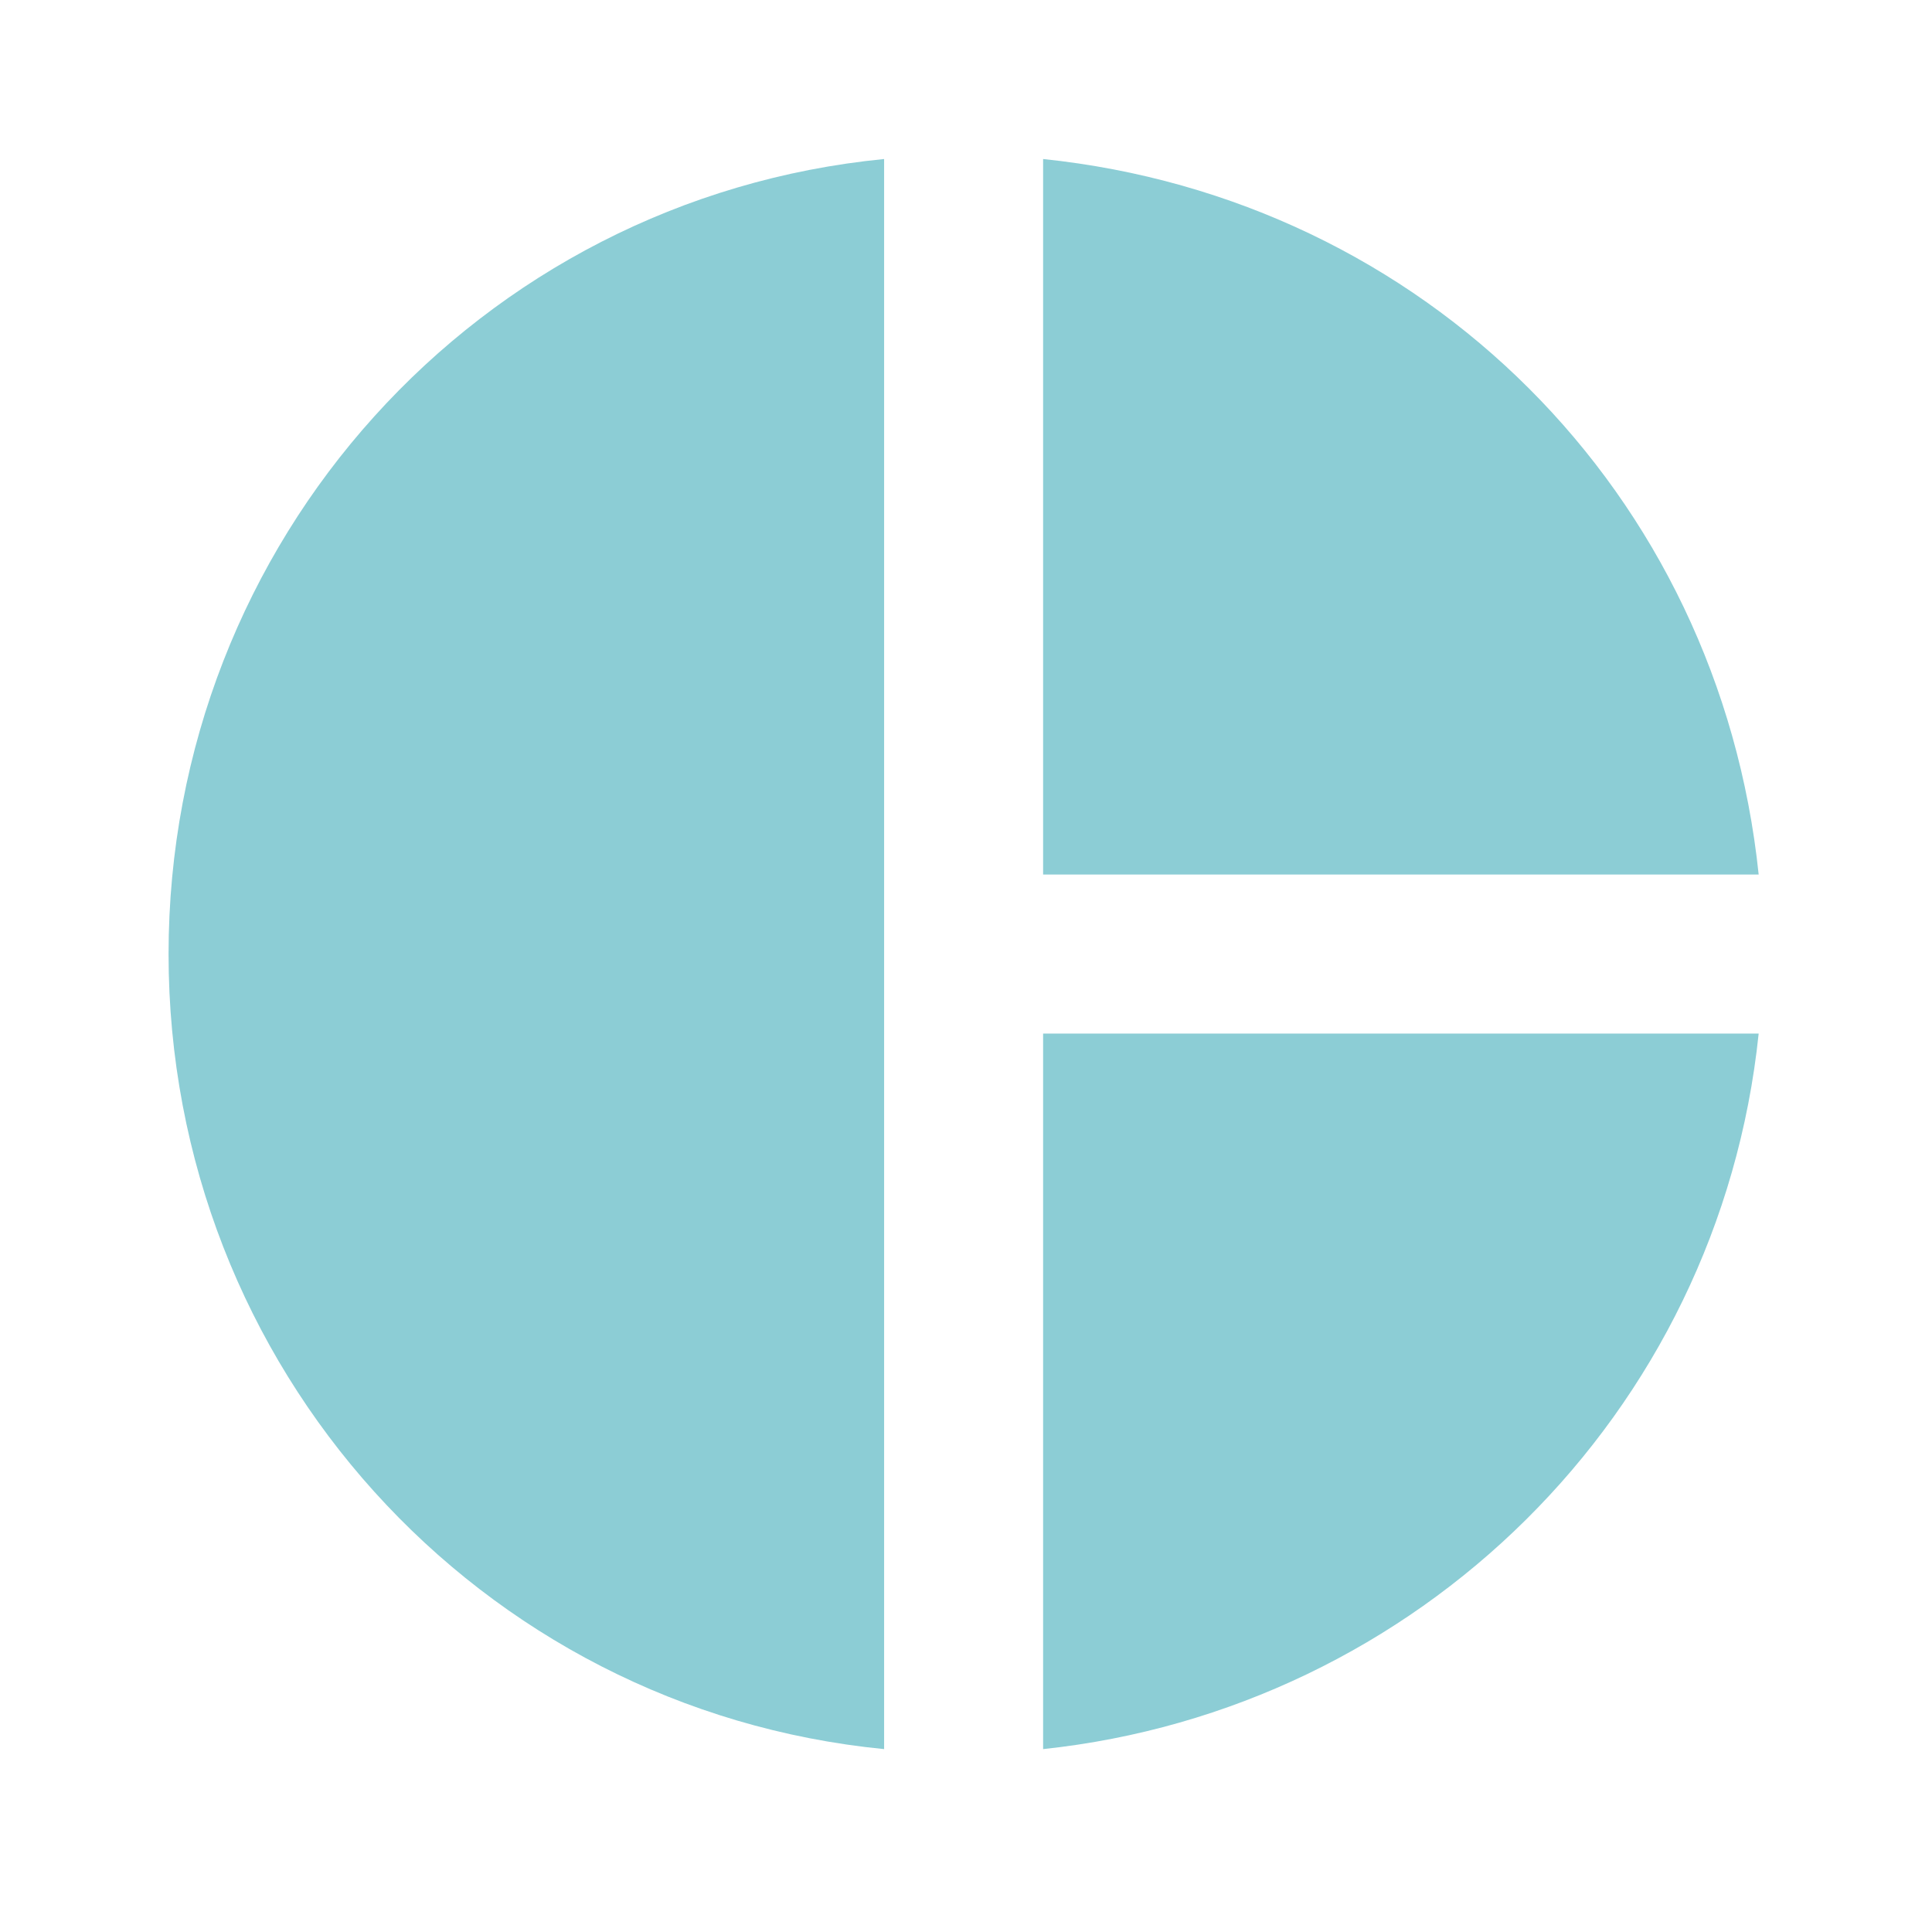 <svg width="81" height="80" viewBox="0 0 81 80" fill="none" xmlns="http://www.w3.org/2000/svg">
<path d="M37.067 6.667V73.334C20.067 71.667 7.067 57.334 7.067 40C7.067 22.667 20.067 8.334 37.067 6.667ZM43.733 6.667V36.667H73.733C72.067 20.667 59.733 8.334 43.733 6.667ZM43.733 43.334V73.334C59.4 71.667 72.067 59.334 73.733 43.334H43.733Z" fill="#8CCDD5"/>
</svg>
